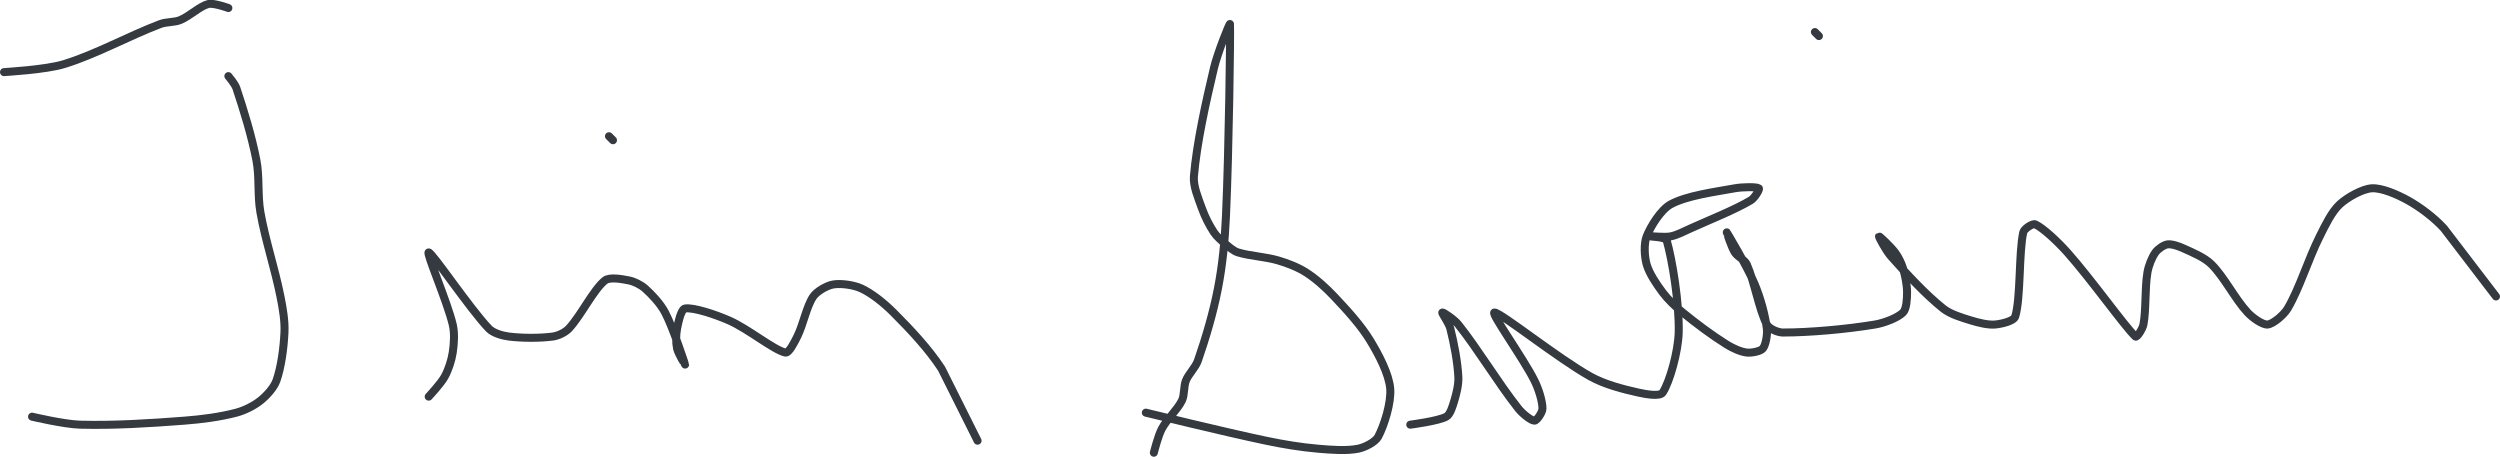 <?xml version="1.0" encoding="UTF-8" standalone="no"?><!DOCTYPE svg PUBLIC "-//W3C//DTD SVG 1.1//EN" "http://www.w3.org/Graphics/SVG/1.1/DTD/svg11.dtd"><svg xmlns="http://www.w3.org/2000/svg" version="1.1" width="624" height="114"><path stroke-linejoin="round" stroke-linecap="round" stroke-width="2" stroke="rgb(52, 58, 64)" fill="none" d="M 1 18 c 0.26 -0.04 10.36 -0.57 15 -2 c 7.97 -2.45 16.03 -6.98 24 -10 c 1.56 -0.59 3.52 -0.38 5 -1 c 2.34 -0.97 4.89 -3.47 7 -4 c 1.34 -0.33 5 1 5 1"/><path stroke-linejoin="round" stroke-linecap="round" stroke-width="2" stroke="rgb(52, 58, 64)" fill="none" d="M 57 19 c 0.04 0.05 1.64 1.92 2 3 c 1.86 5.58 3.83 11.98 5 18 c 0.81 4.2 0.25 8.73 1 13 c 1.25 7.07 3.58 13.88 5 21 c 0.6 2.99 1.14 6.11 1 9 c -0.18 3.88 -0.81 8.64 -2 12 c -0.62 1.77 -2.49 3.79 -4 5 c -1.58 1.26 -3.95 2.46 -6 3 c -4.01 1.06 -8.58 1.66 -13 2 c -8.75 0.67 -17.49 1.22 -26 1 c -3.98 -0.1 -12 -2 -12 -2"/><path stroke-linejoin="round" stroke-linecap="round" stroke-width="2" stroke="rgb(52, 58, 64)" fill="none" d="M 107 99 c 0.07 -0.09 3.05 -3.25 4 -5 c 0.94 -1.72 1.7 -4.04 2 -6 c 0.33 -2.17 0.51 -4.86 0 -7 c -1.39 -5.8 -6.73 -18.08 -6 -18 c 0.93 0.1 10.13 13.88 15 19 c 1.08 1.14 3.36 1.79 5 2 c 3.36 0.42 7.75 0.43 11 0 c 1.32 -0.18 3.09 -1.02 4 -2 c 3.05 -3.28 6.11 -9.69 9 -12 c 1.16 -0.92 4.24 -0.35 6 0 c 1.31 0.26 2.98 1.1 4 2 c 1.77 1.58 3.86 3.83 5 6 c 2.03 3.86 4.92 12.77 5 13 c 0.02 0.07 -1.71 -2.7 -2 -4 c -0.32 -1.46 -0.3 -3.49 0 -5 c 0.32 -1.62 1 -4.85 2 -5 c 2.12 -0.33 7.64 1.52 11 3 c 4.75 2.09 11.04 7.3 14 8 c 0.92 0.22 2.28 -2.57 3 -4 c 1.54 -3.09 2.3 -7.54 4 -10 c 0.92 -1.33 3.42 -2.74 5 -3 c 1.91 -0.32 5.12 0.12 7 1 c 2.67 1.24 5.7 3.7 8 6 c 4.25 4.25 8.74 9.03 12 14 l 9 18"/><path stroke-linejoin="round" stroke-linecap="round" stroke-width="2" stroke="rgb(52, 58, 64)" fill="none" d="M 152 34 l 1 1"/><path stroke-linejoin="round" stroke-linecap="round" stroke-width="2" stroke="rgb(52, 58, 64)" fill="none" d="M 288 113 c 0.03 -0.1 1.05 -4.24 2 -6 c 1.29 -2.4 3.83 -4.67 5 -7 c 0.69 -1.38 0.41 -3.52 1 -5 c 0.68 -1.69 2.39 -3.24 3 -5 c 1.96 -5.65 3.82 -11.91 5 -18 c 1.15 -5.9 1.72 -11.85 2 -18 c 0.74 -16.31 1.14 -46.25 1 -48 c -0.03 -0.43 -3.11 7.22 -4 11 c -2.1 8.86 -4.29 18.73 -5 27 c -0.21 2.48 1.1 5.47 2 8 c 0.73 2.06 1.83 4.25 3 6 c 0.74 1.11 1.93 2.11 3 3 c 0.91 0.76 1.94 1.68 3 2 c 2.99 0.92 6.8 1.06 10 2 c 2.39 0.7 4.97 1.7 7 3 c 2.45 1.58 4.91 3.78 7 6 c 3.22 3.42 6.65 7.14 9 11 c 2.15 3.53 4.7 8.39 5 12 c 0.29 3.44 -1.47 9.14 -3 12 c -0.72 1.35 -3.34 2.67 -5 3 c -2.84 0.57 -6.68 0.29 -10 0 c -4.36 -0.38 -8.6 -1.08 -13 -2 c -10.3 -2.15 -30 -7 -30 -7"/><path stroke-linejoin="round" stroke-linecap="round" stroke-width="2" stroke="rgb(52, 58, 64)" fill="none" d="M 352 106 c 0.16 -0.03 6.97 -0.89 9 -2 c 0.99 -0.54 1.59 -2.64 2 -4 c 0.55 -1.85 1.11 -4.1 1 -6 c -0.21 -3.8 -1.07 -8.26 -2 -12 c -0.34 -1.37 -2.21 -3.9 -2 -4 c 0.23 -0.12 3.02 1.76 4 3 c 5.06 6.39 9.94 14.61 15 21 c 0.98 1.24 3.16 3 4 3 c 0.61 0 2 -2.09 2 -3 c 0 -1.85 -0.95 -4.9 -2 -7 c -2.84 -5.68 -10.99 -16.93 -10 -17 c 1.45 -0.1 15.92 11.51 24 16 c 3.54 1.97 8.12 3.14 12 4 c 1.84 0.41 5.32 1.02 6 0 c 1.76 -2.64 3.87 -10.24 4 -15 c 0.19 -7.11 -1.59 -18.17 -3 -23 c -0.25 -0.86 -4.08 -0.92 -4 -1 c 0.1 -0.1 3.49 0.3 5 0 c 1.62 -0.32 3.31 -1.24 5 -2 c 5.19 -2.33 10.87 -4.57 15 -7 c 0.9 -0.53 2.32 -2.76 2 -3 c -0.53 -0.39 -4.09 -0.35 -6 0 c -5.24 0.95 -12.03 1.84 -16 4 c -2.41 1.31 -4.97 5.42 -6 8 c -0.72 1.81 -0.56 5.03 0 7 c 0.65 2.26 2.45 4.93 4 7 c 1.36 1.81 3.17 3.52 5 5 c 3.51 2.85 7.28 5.68 11 8 c 1.47 0.92 3.5 1.83 5 2 c 1.15 0.13 3.41 -0.29 4 -1 c 0.73 -0.88 1.19 -3.49 1 -5 c -0.42 -3.38 -1.58 -7.58 -3 -11 c -1.84 -4.42 -6.86 -12.78 -7 -13 c -0.05 -0.08 1.13 3.61 2 5 c 0.69 1.1 2.49 1.84 3 3 c 1.92 4.31 3.06 11.33 5 15 c 0.55 1.04 2.71 2 4 2 c 6.66 0 15.84 -0.81 23 -2 c 2.36 -0.39 5.7 -1.7 7 -3 c 0.87 -0.87 1 -3.42 1 -5 c 0 -1.88 -0.45 -4.15 -1 -6 c -0.41 -1.36 -1.16 -2.88 -2 -4 c -1.07 -1.42 -3.89 -4.11 -4 -4 c -0.11 0.11 1.75 3.59 3 5 c 3.94 4.43 8.58 9.47 13 13 c 1.83 1.46 4.65 2.28 7 3 c 1.88 0.58 4.25 1.16 6 1 c 1.55 -0.14 4.64 -0.83 5 -2 c 1.4 -4.6 0.87 -15.82 2 -21 c 0.19 -0.88 2.33 -2.3 3 -2 c 1.98 0.9 5.66 4.38 8 7 c 5.95 6.67 14.23 18.37 17 21 c 0.37 0.35 1.81 -1.96 2 -3 c 0.7 -3.76 0.32 -8.93 1 -13 c 0.28 -1.68 1.11 -3.76 2 -5 c 0.59 -0.83 2.08 -1.87 3 -2 c 1.05 -0.15 2.8 0.45 4 1 c 2.34 1.07 5.26 2.26 7 4 c 3.23 3.23 5.86 8.63 9 12 c 1.22 1.31 3.75 3.12 5 3 c 1.37 -0.14 4.03 -2.36 5 -4 c 2.97 -5.03 5.05 -12.11 8 -18 c 1.41 -2.82 3 -6.15 5 -8 c 1.9 -1.75 5.66 -3.86 8 -4 c 2.49 -0.15 6.41 1.56 9 3 c 3.11 1.73 6.52 4.3 9 7 l 13 17"/><path stroke-linejoin="round" stroke-linecap="round" stroke-width="2" stroke="rgb(52, 58, 64)" fill="none" d="M 453 8 l 1 1"/></svg>